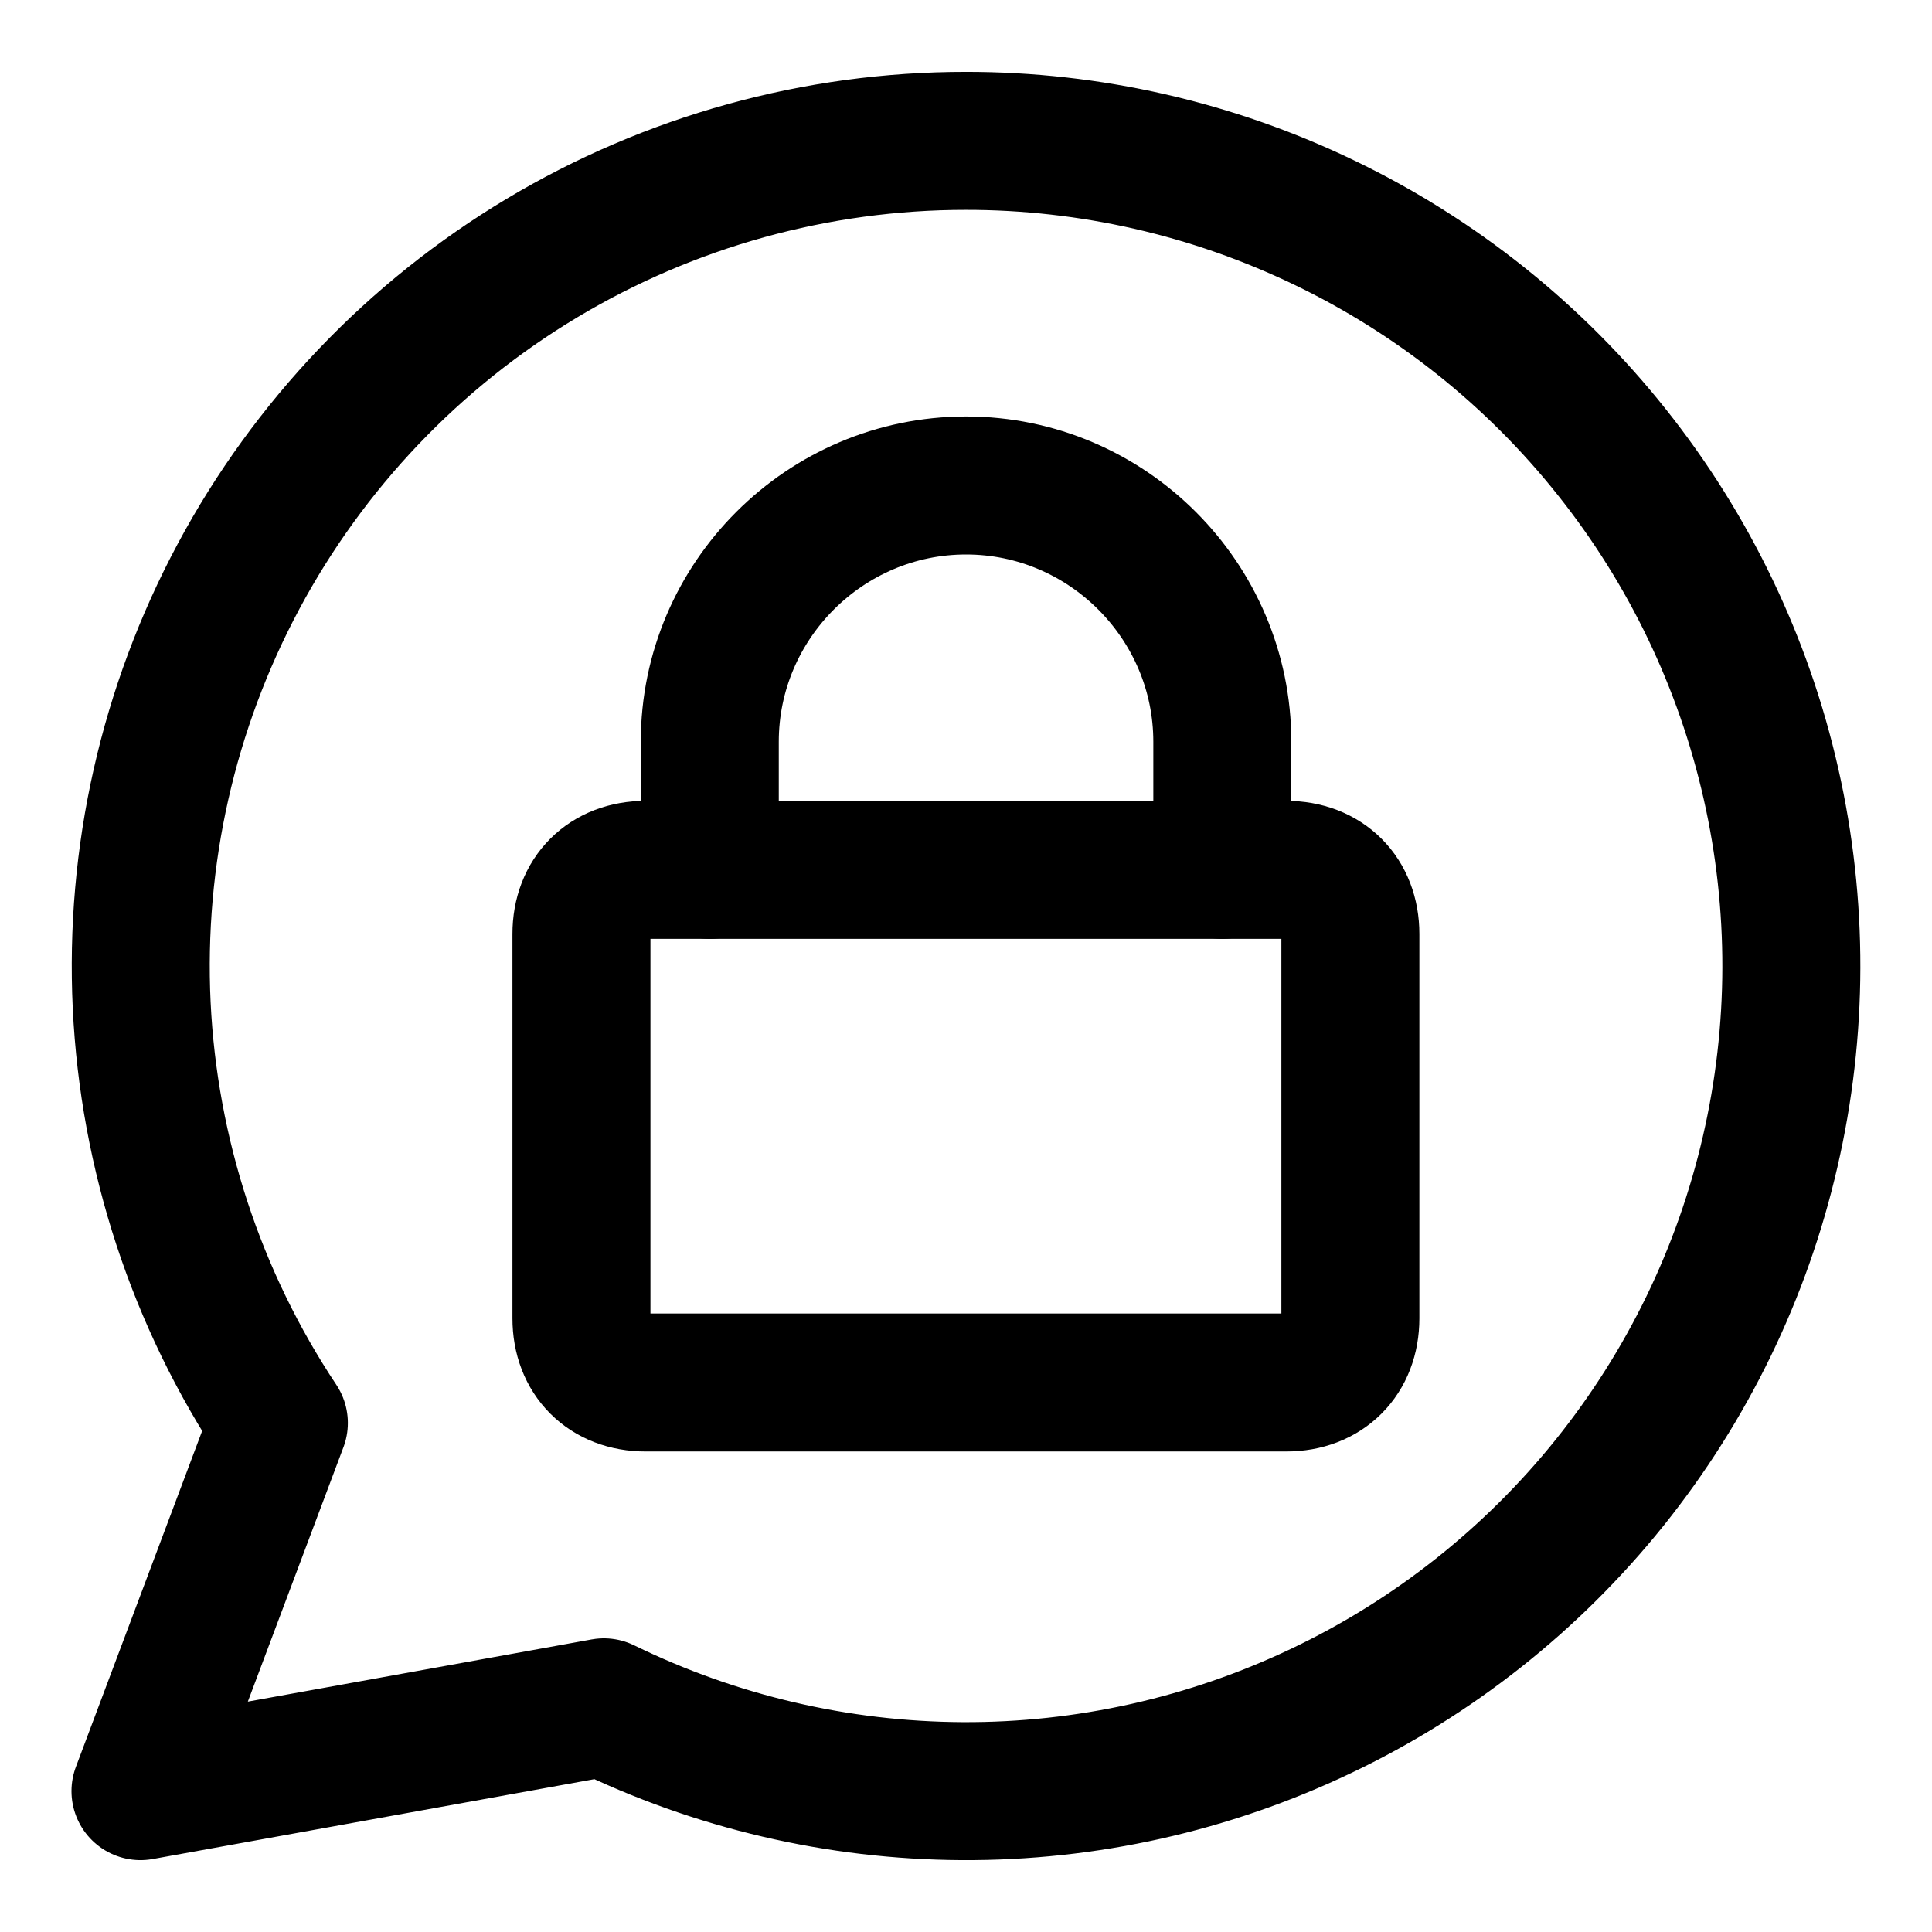 <svg width="21" height="21" viewBox="0 0 21 21" fill="none" xmlns="http://www.w3.org/2000/svg">
<g clip-path="url(#clip0_146_403016)">
<path d="M10.497 1.531C8.874 1.531 7.282 1.972 5.891 2.805C4.499 3.639 3.359 4.835 2.593 6.265C1.827 7.695 1.463 9.306 1.54 10.927C1.618 12.547 2.133 14.117 3.031 15.467L1.527 19.469L6.564 18.558C7.777 19.151 9.108 19.462 10.458 19.469C11.807 19.476 13.141 19.178 14.36 18.597C15.579 18.017 16.651 17.168 17.496 16.116C18.341 15.063 18.938 13.834 19.241 12.518C19.545 11.203 19.548 9.836 19.25 8.52C18.952 7.203 18.361 5.971 17.52 4.915C16.68 3.858 15.611 3.005 14.395 2.42C13.179 1.834 11.847 1.53 10.497 1.531Z" stroke="black" stroke-width="1.5" stroke-linecap="round" stroke-linejoin="round"/>
<path d="M7.017 9.455H13.981C14.399 9.455 14.678 9.734 14.678 10.152V14.33C14.678 14.748 14.399 15.027 13.981 15.027H7.017C6.599 15.027 6.32 14.748 6.32 14.33V10.152C6.32 9.734 6.599 9.455 7.017 9.455Z" stroke="black" stroke-width="1.5" stroke-linecap="round" stroke-linejoin="round"/>
<path d="M7.715 9.455V8.062C7.715 6.53 8.968 5.277 10.501 5.277C12.033 5.277 13.286 6.53 13.286 8.062V9.455" stroke="black" stroke-width="1.5" stroke-linecap="round" stroke-linejoin="round"/>
</g>
<defs>
<clipPath id="clip0_146_403016">
<rect width="21" height="21" fill="white"/>
</clipPath>
</defs>
</svg>
